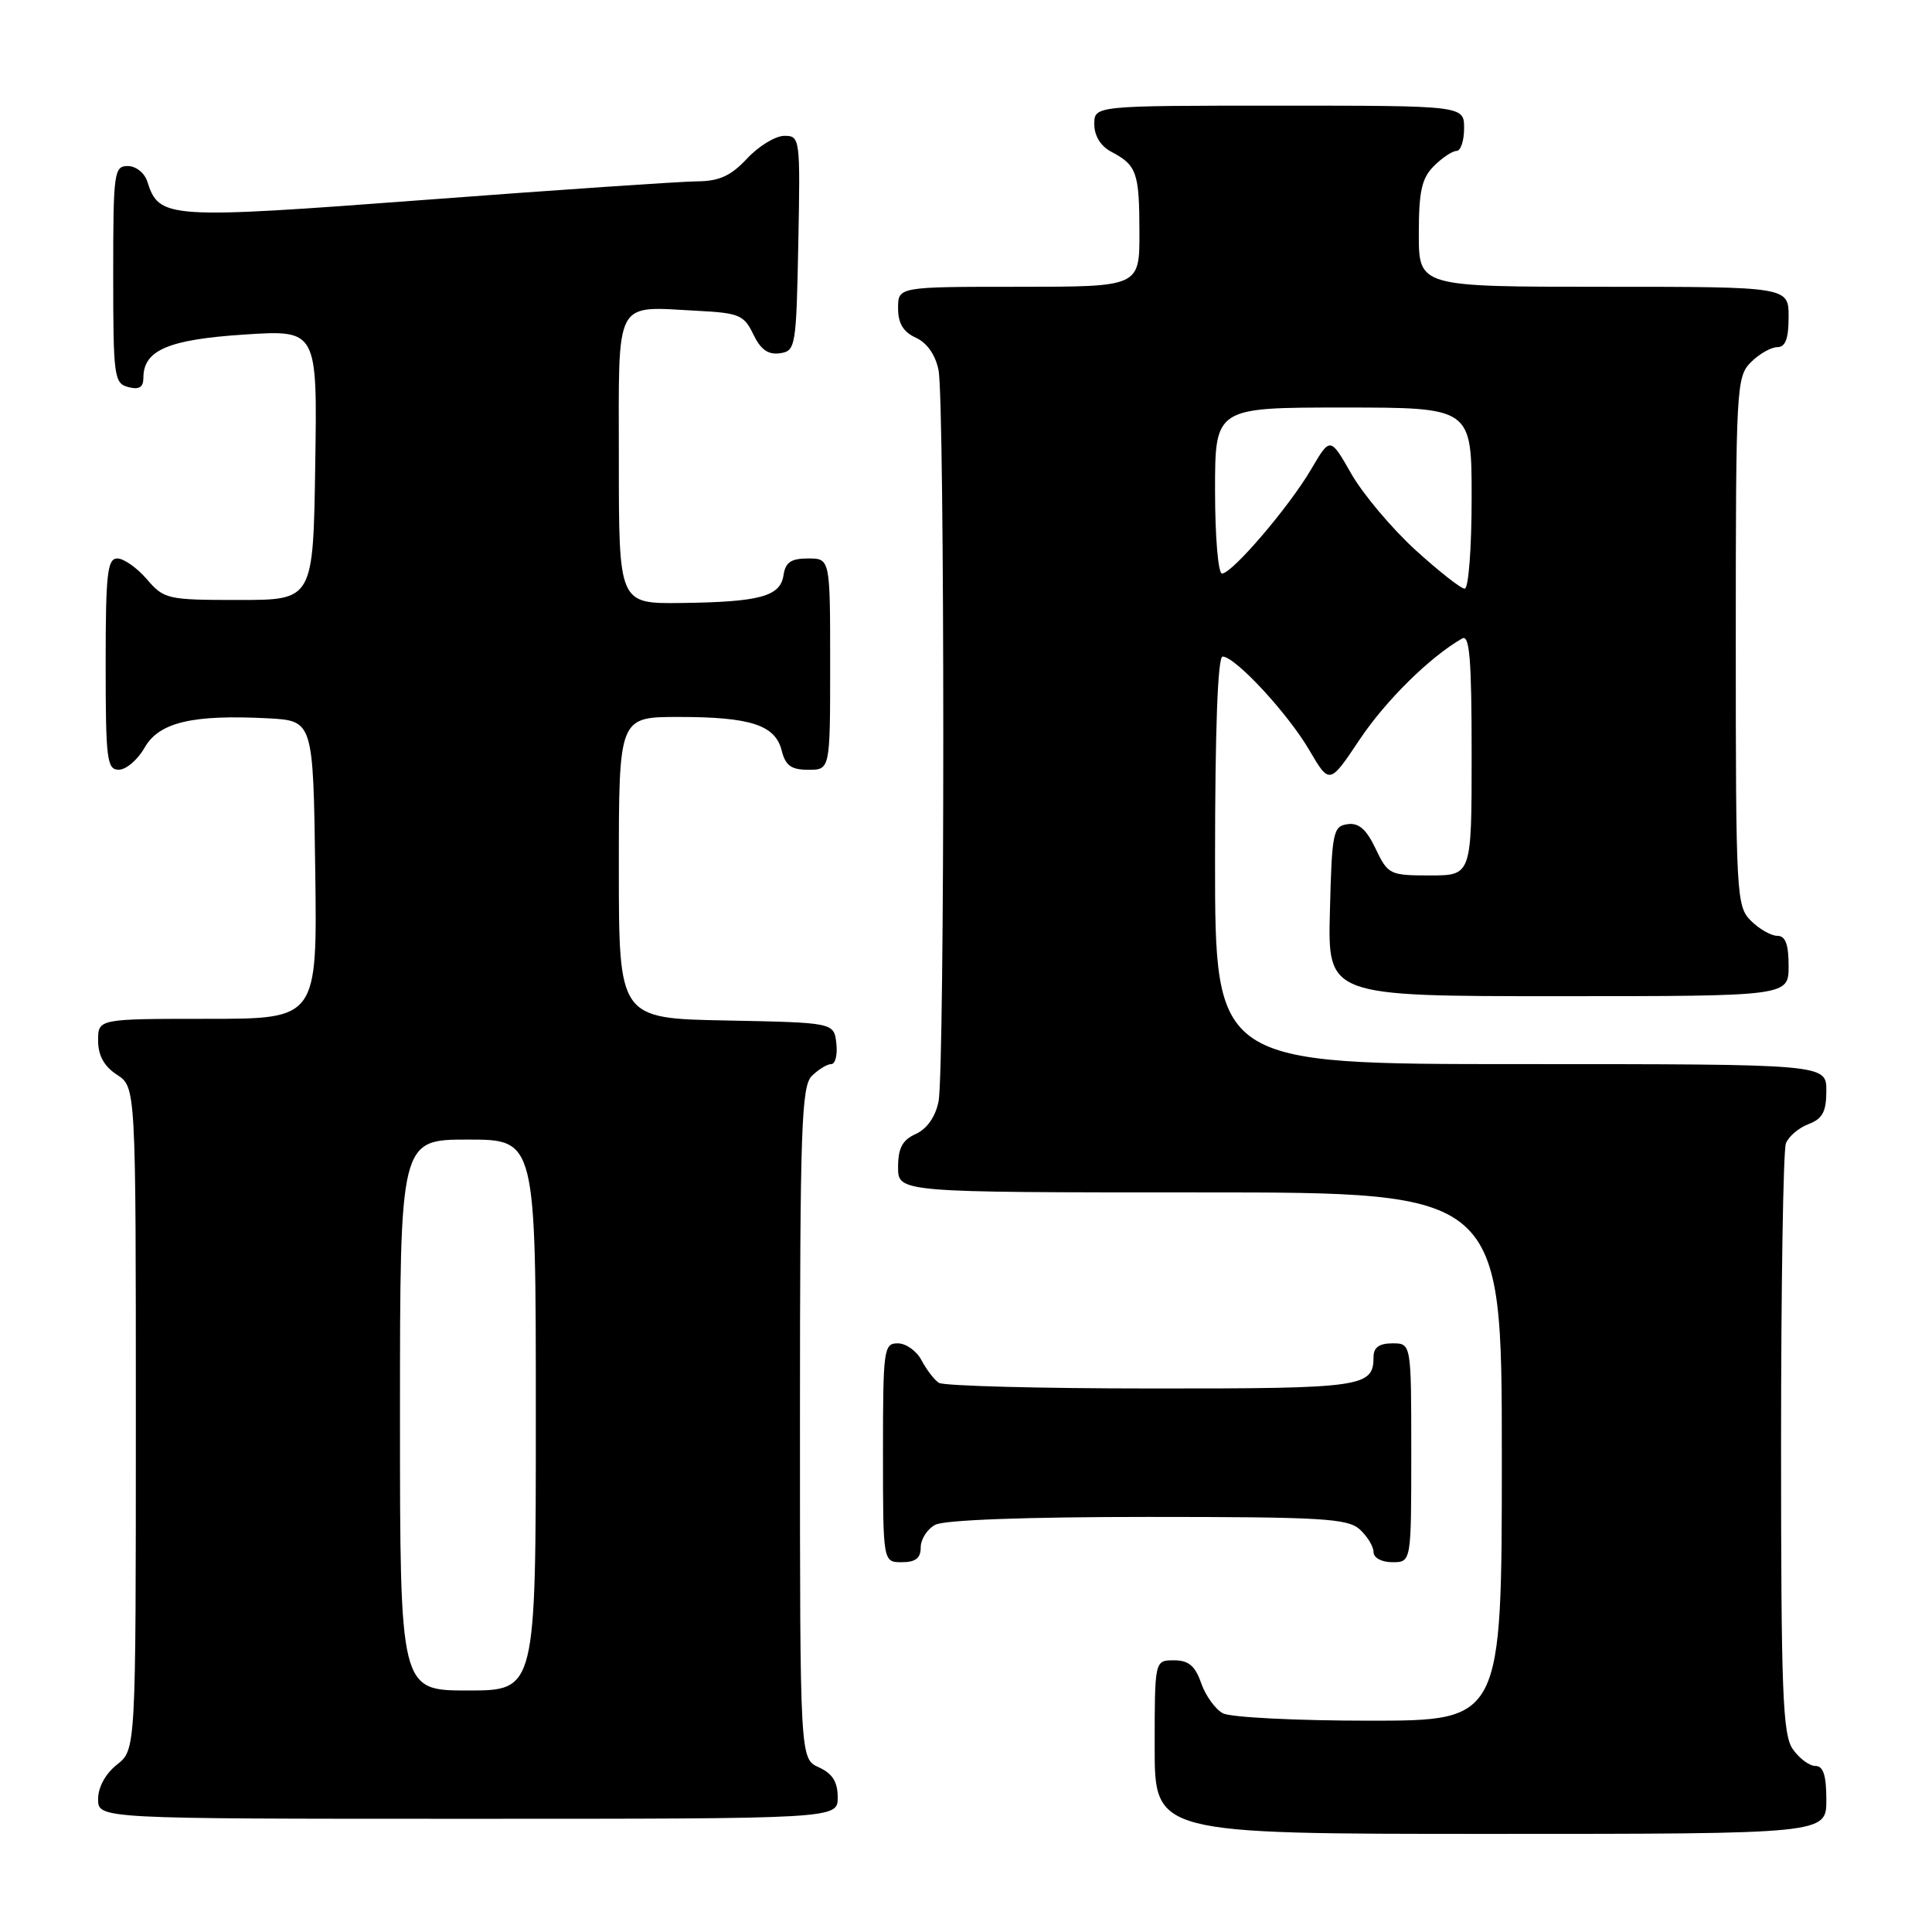 <?xml version="1.0" encoding="UTF-8" standalone="no"?>
<!DOCTYPE svg PUBLIC "-//W3C//DTD SVG 1.1//EN" "http://www.w3.org/Graphics/SVG/1.1/DTD/svg11.dtd" >
<svg xmlns="http://www.w3.org/2000/svg" xmlns:xlink="http://www.w3.org/1999/xlink" version="1.1" viewBox="0 0 256 256">
 <g >
 <path fill="currentColor"
d=" M 242.00 238.50 C 242.00 235.25 241.60 234.00 240.56 234.00 C 239.76 234.00 238.41 233.00 237.56 231.78 C 236.21 229.86 236.00 224.31 236.00 191.36 C 236.00 170.35 236.29 152.42 236.64 151.51 C 236.99 150.59 238.34 149.44 239.64 148.95 C 241.50 148.24 242.00 147.31 242.00 144.52 C 242.00 141.00 242.00 141.00 201.50 141.00 C 161.00 141.00 161.00 141.00 161.00 114.00 C 161.00 96.67 161.36 87.00 162.00 87.00 C 163.67 87.00 170.62 94.50 173.48 99.38 C 176.17 103.97 176.17 103.97 180.17 97.98 C 183.62 92.82 189.49 87.03 193.75 84.60 C 194.73 84.04 195.00 87.38 195.00 99.94 C 195.00 116.00 195.00 116.00 189.48 116.00 C 184.15 116.00 183.91 115.88 182.28 112.46 C 181.04 109.87 180.04 108.99 178.54 109.21 C 176.64 109.48 176.48 110.29 176.22 120.75 C 175.93 132.00 175.93 132.00 206.47 132.00 C 237.00 132.00 237.00 132.00 237.00 128.00 C 237.00 125.11 236.58 124.00 235.50 124.00 C 234.68 124.00 233.10 123.10 232.00 122.00 C 230.08 120.08 230.00 118.67 230.00 85.00 C 230.00 51.33 230.08 49.92 232.00 48.00 C 233.10 46.90 234.68 46.00 235.50 46.00 C 236.58 46.00 237.00 44.89 237.00 42.00 C 237.00 38.00 237.00 38.00 212.50 38.00 C 188.00 38.00 188.00 38.00 188.00 31.00 C 188.00 25.33 188.38 23.62 190.00 22.00 C 191.10 20.90 192.45 20.00 193.00 20.00 C 193.55 20.00 194.00 18.65 194.00 17.00 C 194.00 14.00 194.00 14.00 169.50 14.00 C 145.00 14.00 145.00 14.00 145.00 16.46 C 145.00 18.00 145.85 19.37 147.25 20.11 C 150.63 21.89 150.97 22.87 150.98 30.75 C 151.00 38.00 151.00 38.00 135.00 38.00 C 119.00 38.00 119.00 38.00 119.00 40.84 C 119.00 42.85 119.69 43.99 121.36 44.75 C 122.84 45.43 123.95 47.02 124.36 49.04 C 125.20 53.23 125.20 141.77 124.36 145.96 C 123.95 147.98 122.84 149.57 121.36 150.25 C 119.57 151.06 119.00 152.12 119.00 154.66 C 119.00 158.00 119.00 158.00 159.00 158.00 C 199.00 158.00 199.00 158.00 199.00 193.00 C 199.00 228.00 199.00 228.00 181.43 228.00 C 171.77 228.00 163.05 227.56 162.04 227.02 C 161.03 226.48 159.74 224.68 159.16 223.02 C 158.36 220.72 157.49 220.00 155.55 220.00 C 153.00 220.00 153.00 220.00 153.00 231.50 C 153.00 243.00 153.00 243.00 197.50 243.00 C 242.00 243.00 242.00 243.00 242.00 238.50 Z  M 111.00 238.16 C 111.00 236.10 110.31 235.01 108.50 234.18 C 106.00 233.04 106.00 233.04 106.00 188.59 C 106.00 149.52 106.19 143.95 107.57 142.57 C 108.44 141.71 109.59 141.00 110.14 141.00 C 110.69 141.00 110.99 139.76 110.82 138.25 C 110.50 135.50 110.50 135.50 96.25 135.22 C 82.00 134.95 82.00 134.95 82.00 114.97 C 82.00 95.00 82.00 95.00 89.93 95.00 C 99.47 95.00 102.73 96.07 103.58 99.46 C 104.08 101.45 104.85 102.00 107.11 102.00 C 110.00 102.00 110.00 102.00 110.00 88.00 C 110.00 74.00 110.00 74.00 107.07 74.00 C 104.81 74.00 104.07 74.51 103.82 76.21 C 103.41 79.03 100.69 79.77 90.25 79.90 C 82.00 80.00 82.00 80.00 82.00 61.02 C 82.00 39.19 81.24 40.61 92.53 41.19 C 97.93 41.47 98.61 41.76 99.82 44.31 C 100.79 46.32 101.78 47.03 103.33 46.81 C 105.42 46.51 105.51 46.01 105.78 32.25 C 106.05 18.30 106.01 18.00 103.93 18.00 C 102.76 18.00 100.54 19.35 99.00 21.00 C 96.84 23.31 95.31 24.01 92.35 24.03 C 90.23 24.05 74.10 25.14 56.50 26.47 C 22.05 29.06 21.09 29.00 19.51 24.03 C 19.15 22.91 18.00 22.00 16.93 22.00 C 15.11 22.00 15.00 22.83 15.00 36.38 C 15.00 49.93 15.12 50.80 17.00 51.29 C 18.44 51.67 19.00 51.32 19.00 50.06 C 19.00 46.40 22.29 44.99 32.37 44.33 C 42.05 43.70 42.05 43.70 41.77 61.60 C 41.50 79.50 41.50 79.50 31.66 79.50 C 22.17 79.50 21.74 79.40 19.46 76.75 C 18.16 75.24 16.40 74.00 15.55 74.00 C 14.22 74.00 14.00 76.03 14.00 88.00 C 14.00 100.67 14.17 102.00 15.75 101.99 C 16.71 101.99 18.25 100.67 19.16 99.07 C 21.07 95.71 25.49 94.66 35.50 95.18 C 41.50 95.50 41.50 95.50 41.77 115.25 C 42.04 135.00 42.04 135.00 27.52 135.00 C 13.00 135.00 13.00 135.00 13.00 137.88 C 13.00 139.86 13.79 141.29 15.50 142.41 C 18.00 144.05 18.00 144.05 18.00 187.95 C 18.00 231.85 18.00 231.85 15.50 233.82 C 13.98 235.02 13.00 236.81 13.00 238.39 C 13.00 241.00 13.00 241.00 62.00 241.00 C 111.00 241.00 111.00 241.00 111.00 238.16 Z  M 122.00 205.04 C 122.00 203.95 122.87 202.60 123.93 202.04 C 125.13 201.40 135.93 201.00 152.11 201.00 C 175.12 201.00 178.57 201.20 180.17 202.65 C 181.18 203.57 182.00 204.92 182.00 205.65 C 182.00 206.42 183.07 207.00 184.50 207.00 C 187.00 207.00 187.00 207.00 187.00 192.50 C 187.00 178.00 187.00 178.00 184.50 178.00 C 182.76 178.00 182.00 178.55 182.00 179.80 C 182.00 183.80 180.62 184.00 152.55 183.98 C 137.67 183.98 125.00 183.64 124.40 183.23 C 123.79 182.83 122.77 181.49 122.11 180.25 C 121.46 179.01 120.05 178.00 118.96 178.00 C 117.10 178.00 117.00 178.75 117.00 192.50 C 117.00 207.00 117.00 207.00 119.50 207.00 C 121.32 207.00 122.00 206.46 122.00 205.04 Z  M 187.50 72.83 C 184.39 69.98 180.59 65.46 179.05 62.77 C 176.26 57.88 176.26 57.88 173.73 62.19 C 170.80 67.18 163.26 76.00 161.92 76.00 C 161.41 76.00 161.00 71.05 161.00 65.00 C 161.00 54.00 161.00 54.00 178.00 54.00 C 195.00 54.00 195.00 54.00 195.00 66.00 C 195.00 72.63 194.59 78.00 194.08 78.00 C 193.57 78.00 190.62 75.67 187.50 72.83 Z  M 53.00 187.50 C 53.00 151.00 53.00 151.00 62.00 151.00 C 71.00 151.00 71.00 151.00 71.00 187.50 C 71.00 224.00 71.00 224.00 62.00 224.00 C 53.00 224.00 53.00 224.00 53.00 187.50 Z "/>
</g>
</svg>